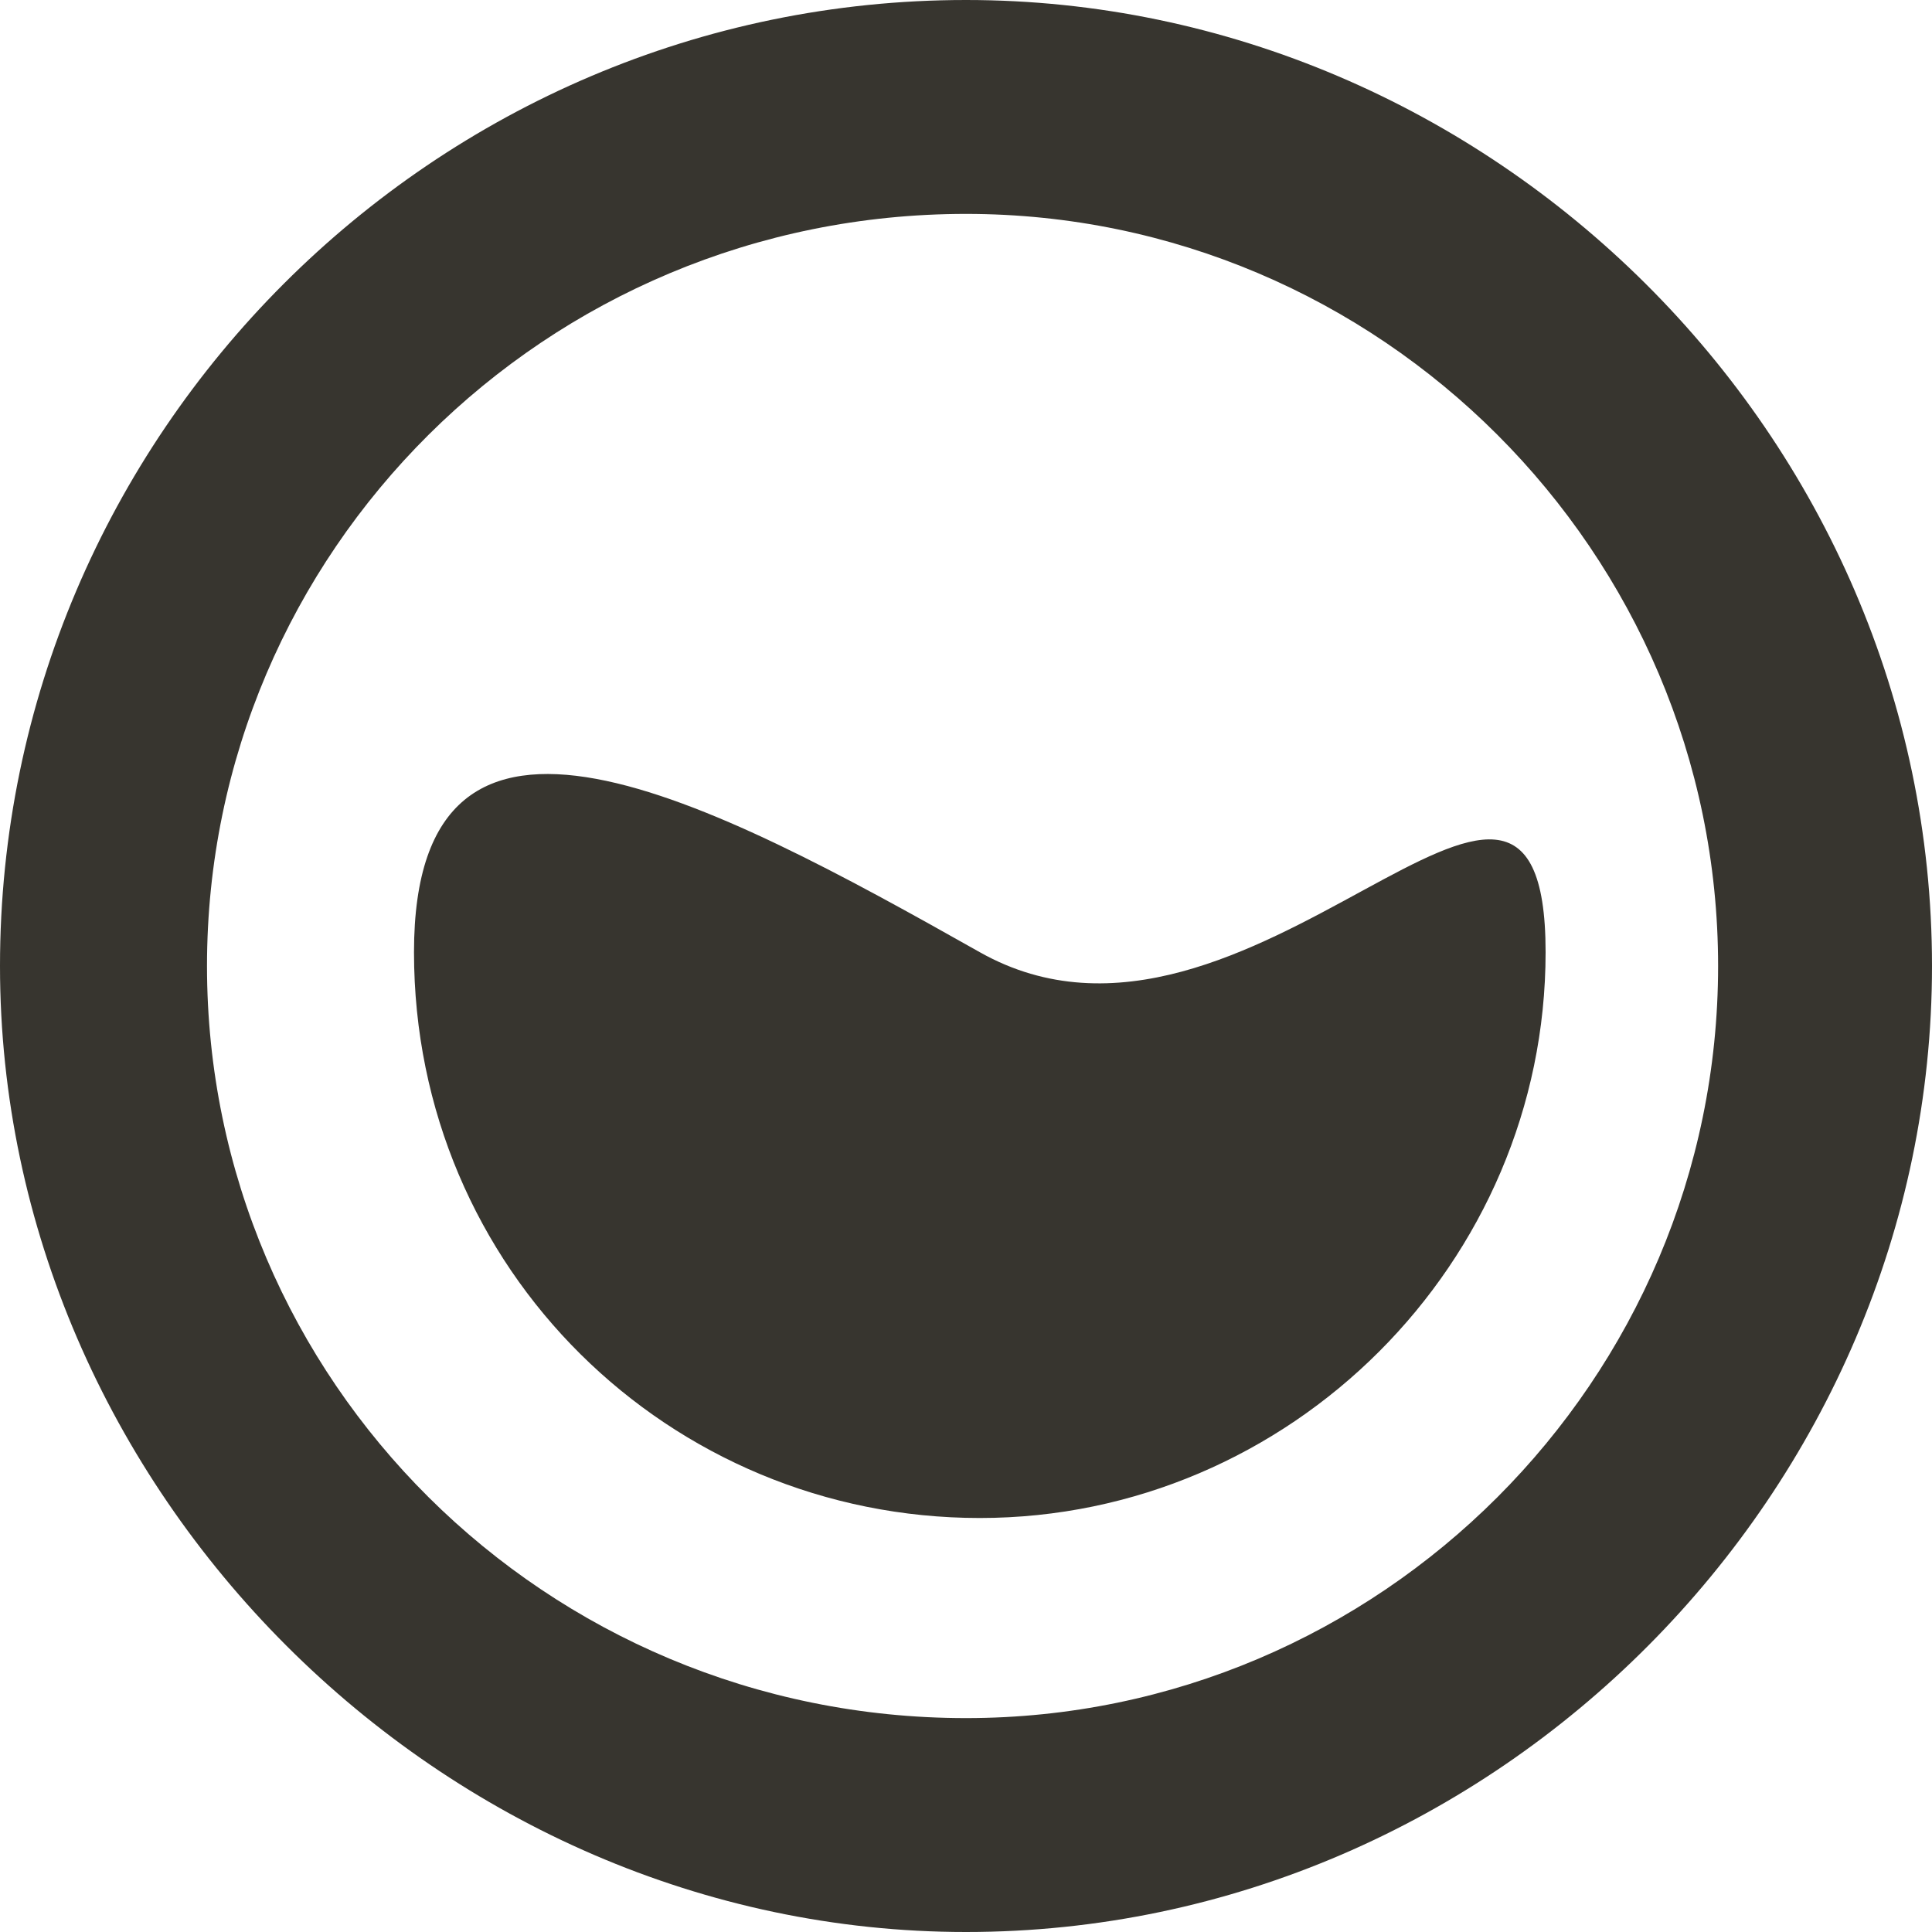 <?xml version="1.0" encoding="utf-8"?>
<!-- Generator: Adobe Illustrator 25.0.1, SVG Export Plug-In . SVG Version: 6.00 Build 0)  -->
<!DOCTYPE svg PUBLIC "-//W3C//DTD SVG 1.1//EN" "http://www.w3.org/Graphics/SVG/1.1/DTD/svg11.dtd">
<svg version="1.1" id="图层_1" xmlns:x="http://ns.adobe.com/Extensibility/1.0/" xmlns:i="http://ns.adobe.com/AdobeIllustrator/10.0/" xmlns:graph="http://ns.adobe.com/Graphs/1.0/"
	 xmlns="http://www.w3.org/2000/svg" xmlns:xlink="http://www.w3.org/1999/xlink" x="0px" y="0px" viewBox="0 0 28 28"
	 style="enable-background:new 0 0 28 28;" xml:space="preserve">
<style type="text/css">
	.st0{fill:#37352F;}
</style>
<path class="st0" d="M14,0C6.3,0,0,6.3,0,14c0,7.6,6.4,14,14,14c7.7,0,14-6.4,14-14C28,6.3,21.6,0,14,0z M14,24.9
	C7.9,24.9,3,20,3,14S7.9,3.1,14,3.1C20,3.1,24.9,8,24.9,14S20,24.9,14,24.9z M14.2,13.8c-3.9-2.2-8.2-4.5-8.2,0
	c0,4.6,3.7,8.2,8.2,8.2c4.5,0,8.2-3.7,8.2-8.2C22.4,9.2,18.1,16,14.2,13.8z"/>
</svg>
